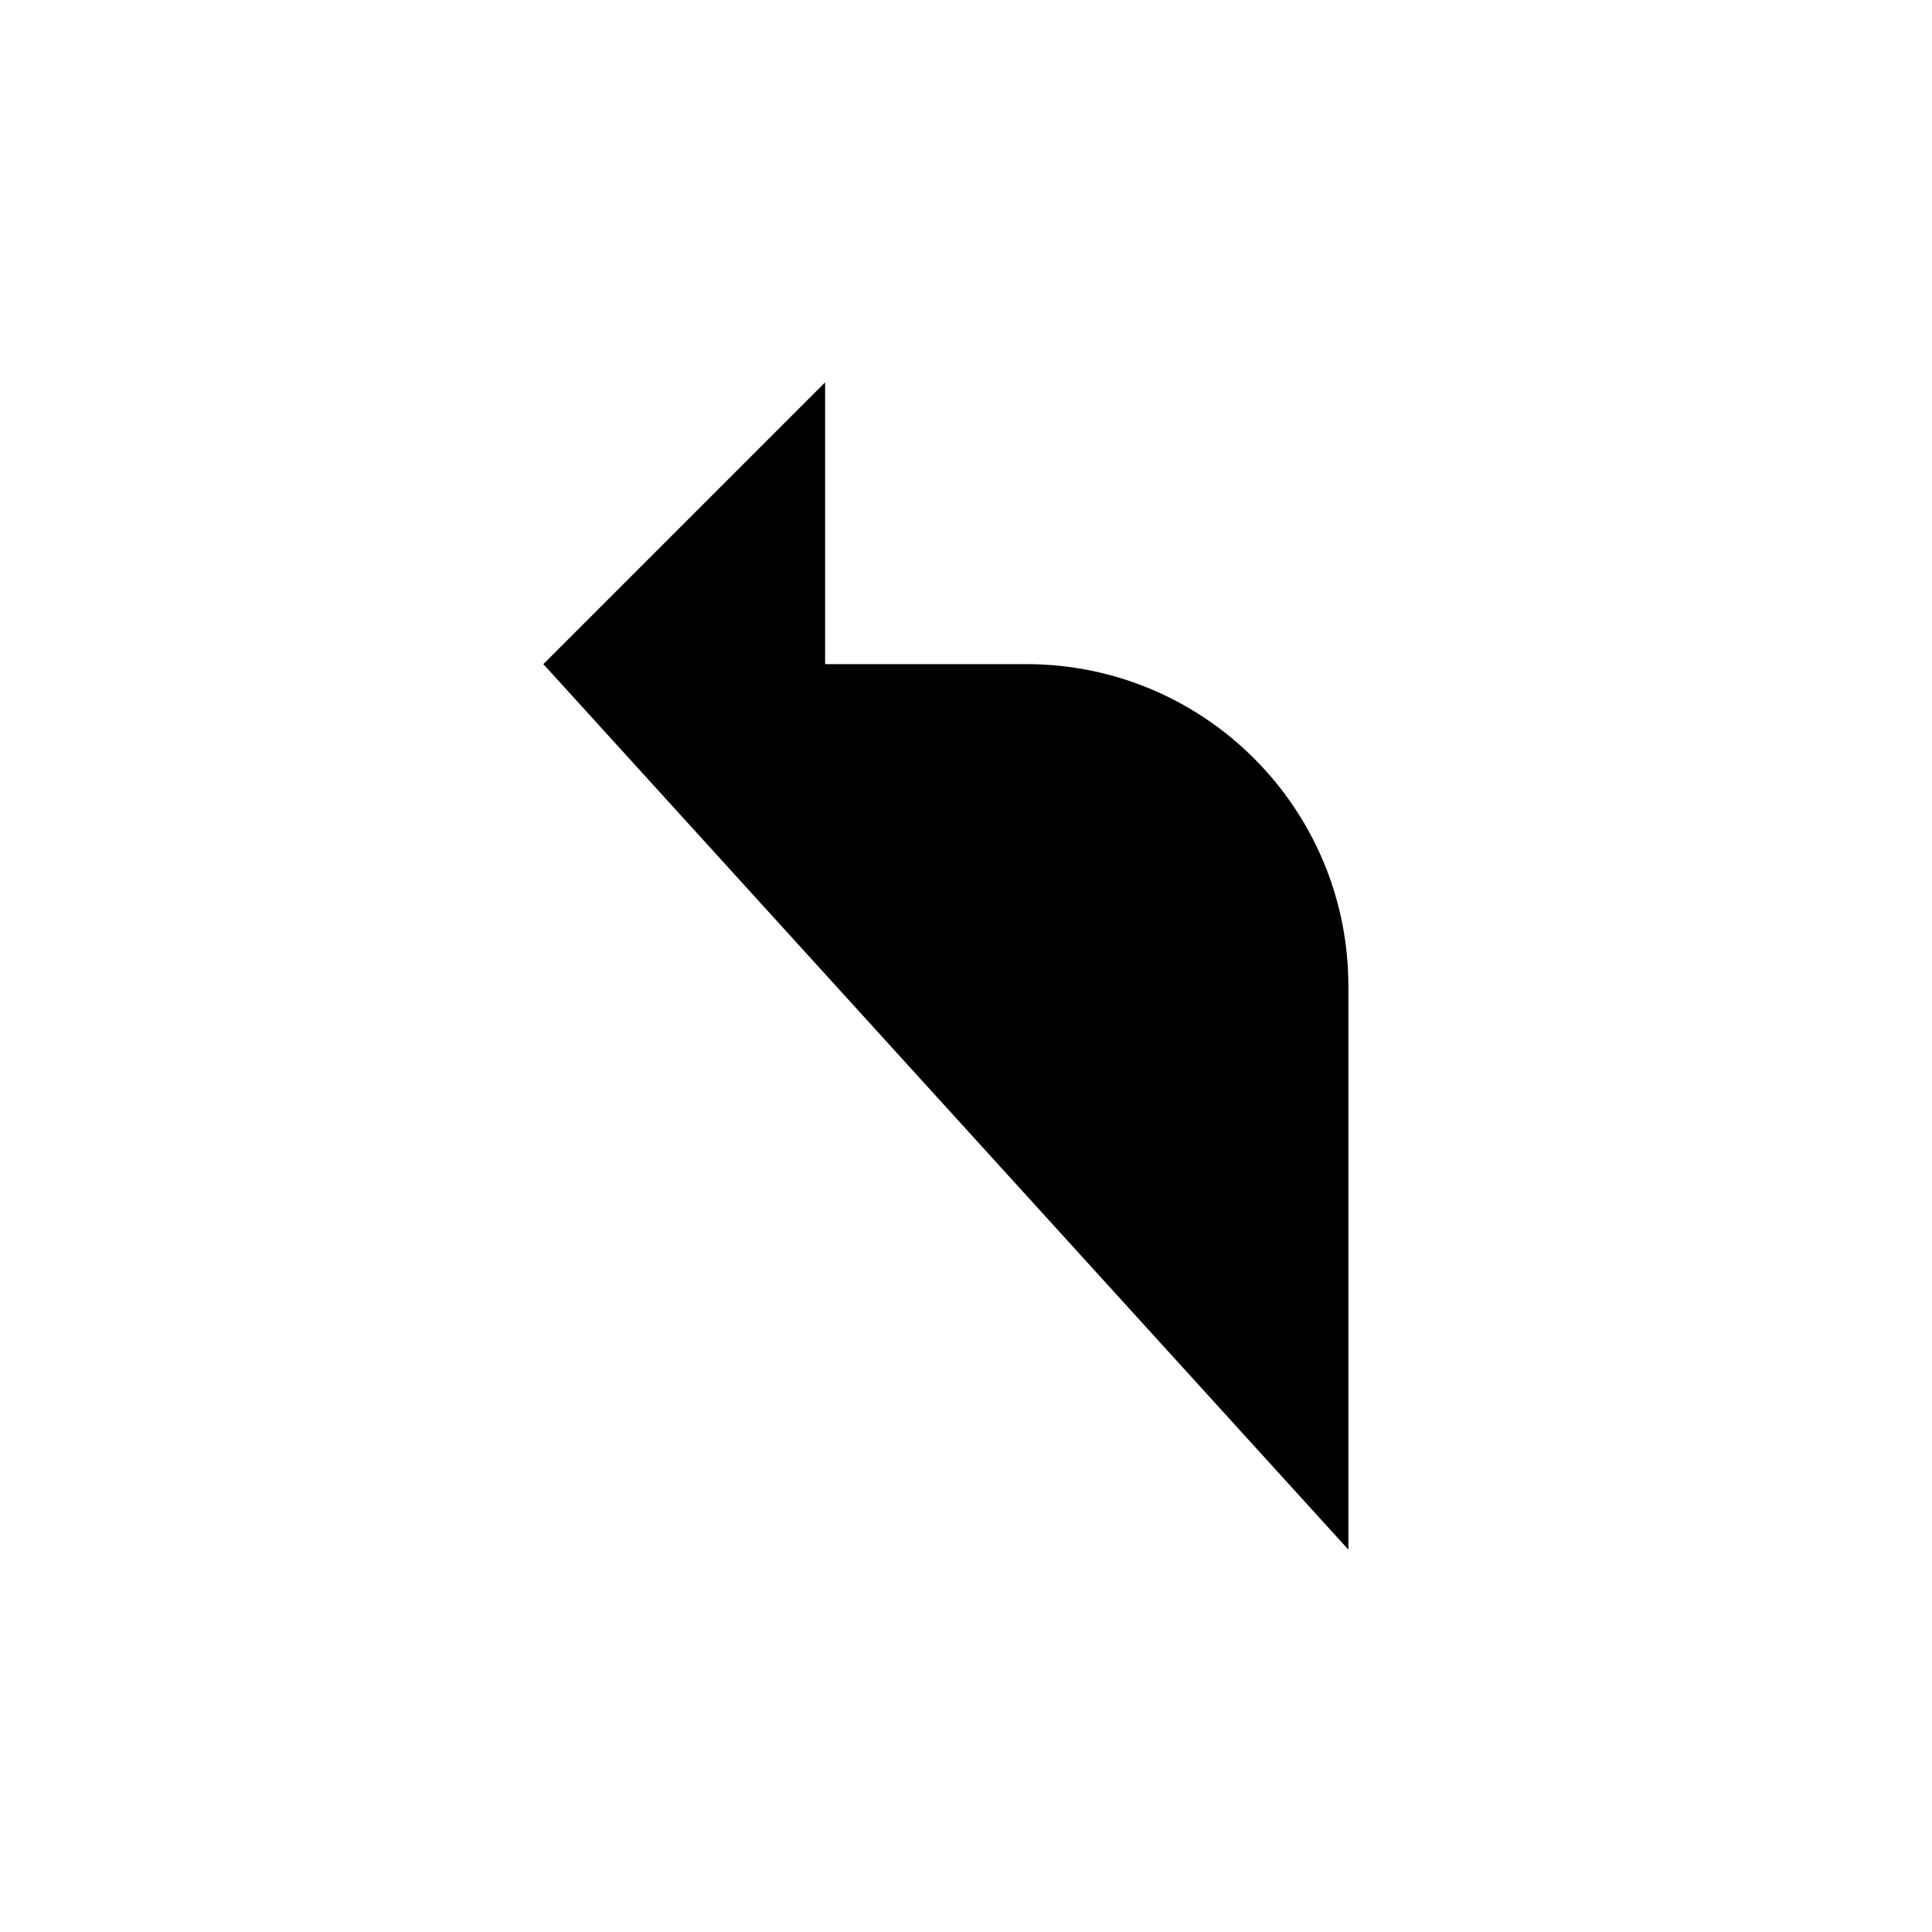 <svg class="pr-icon-iconoir" xmlns="http://www.w3.org/2000/svg" width="24" height="24" viewBox="0 0 24 24">
    <path d="M10.25 4.75L6.75 8.25L10.25 11.75"/>
    <path d="M6.75 8.25L12.75 8.25C14.959 8.25 16.75 10.041 16.75 12.25V19.25"/>
</svg>
